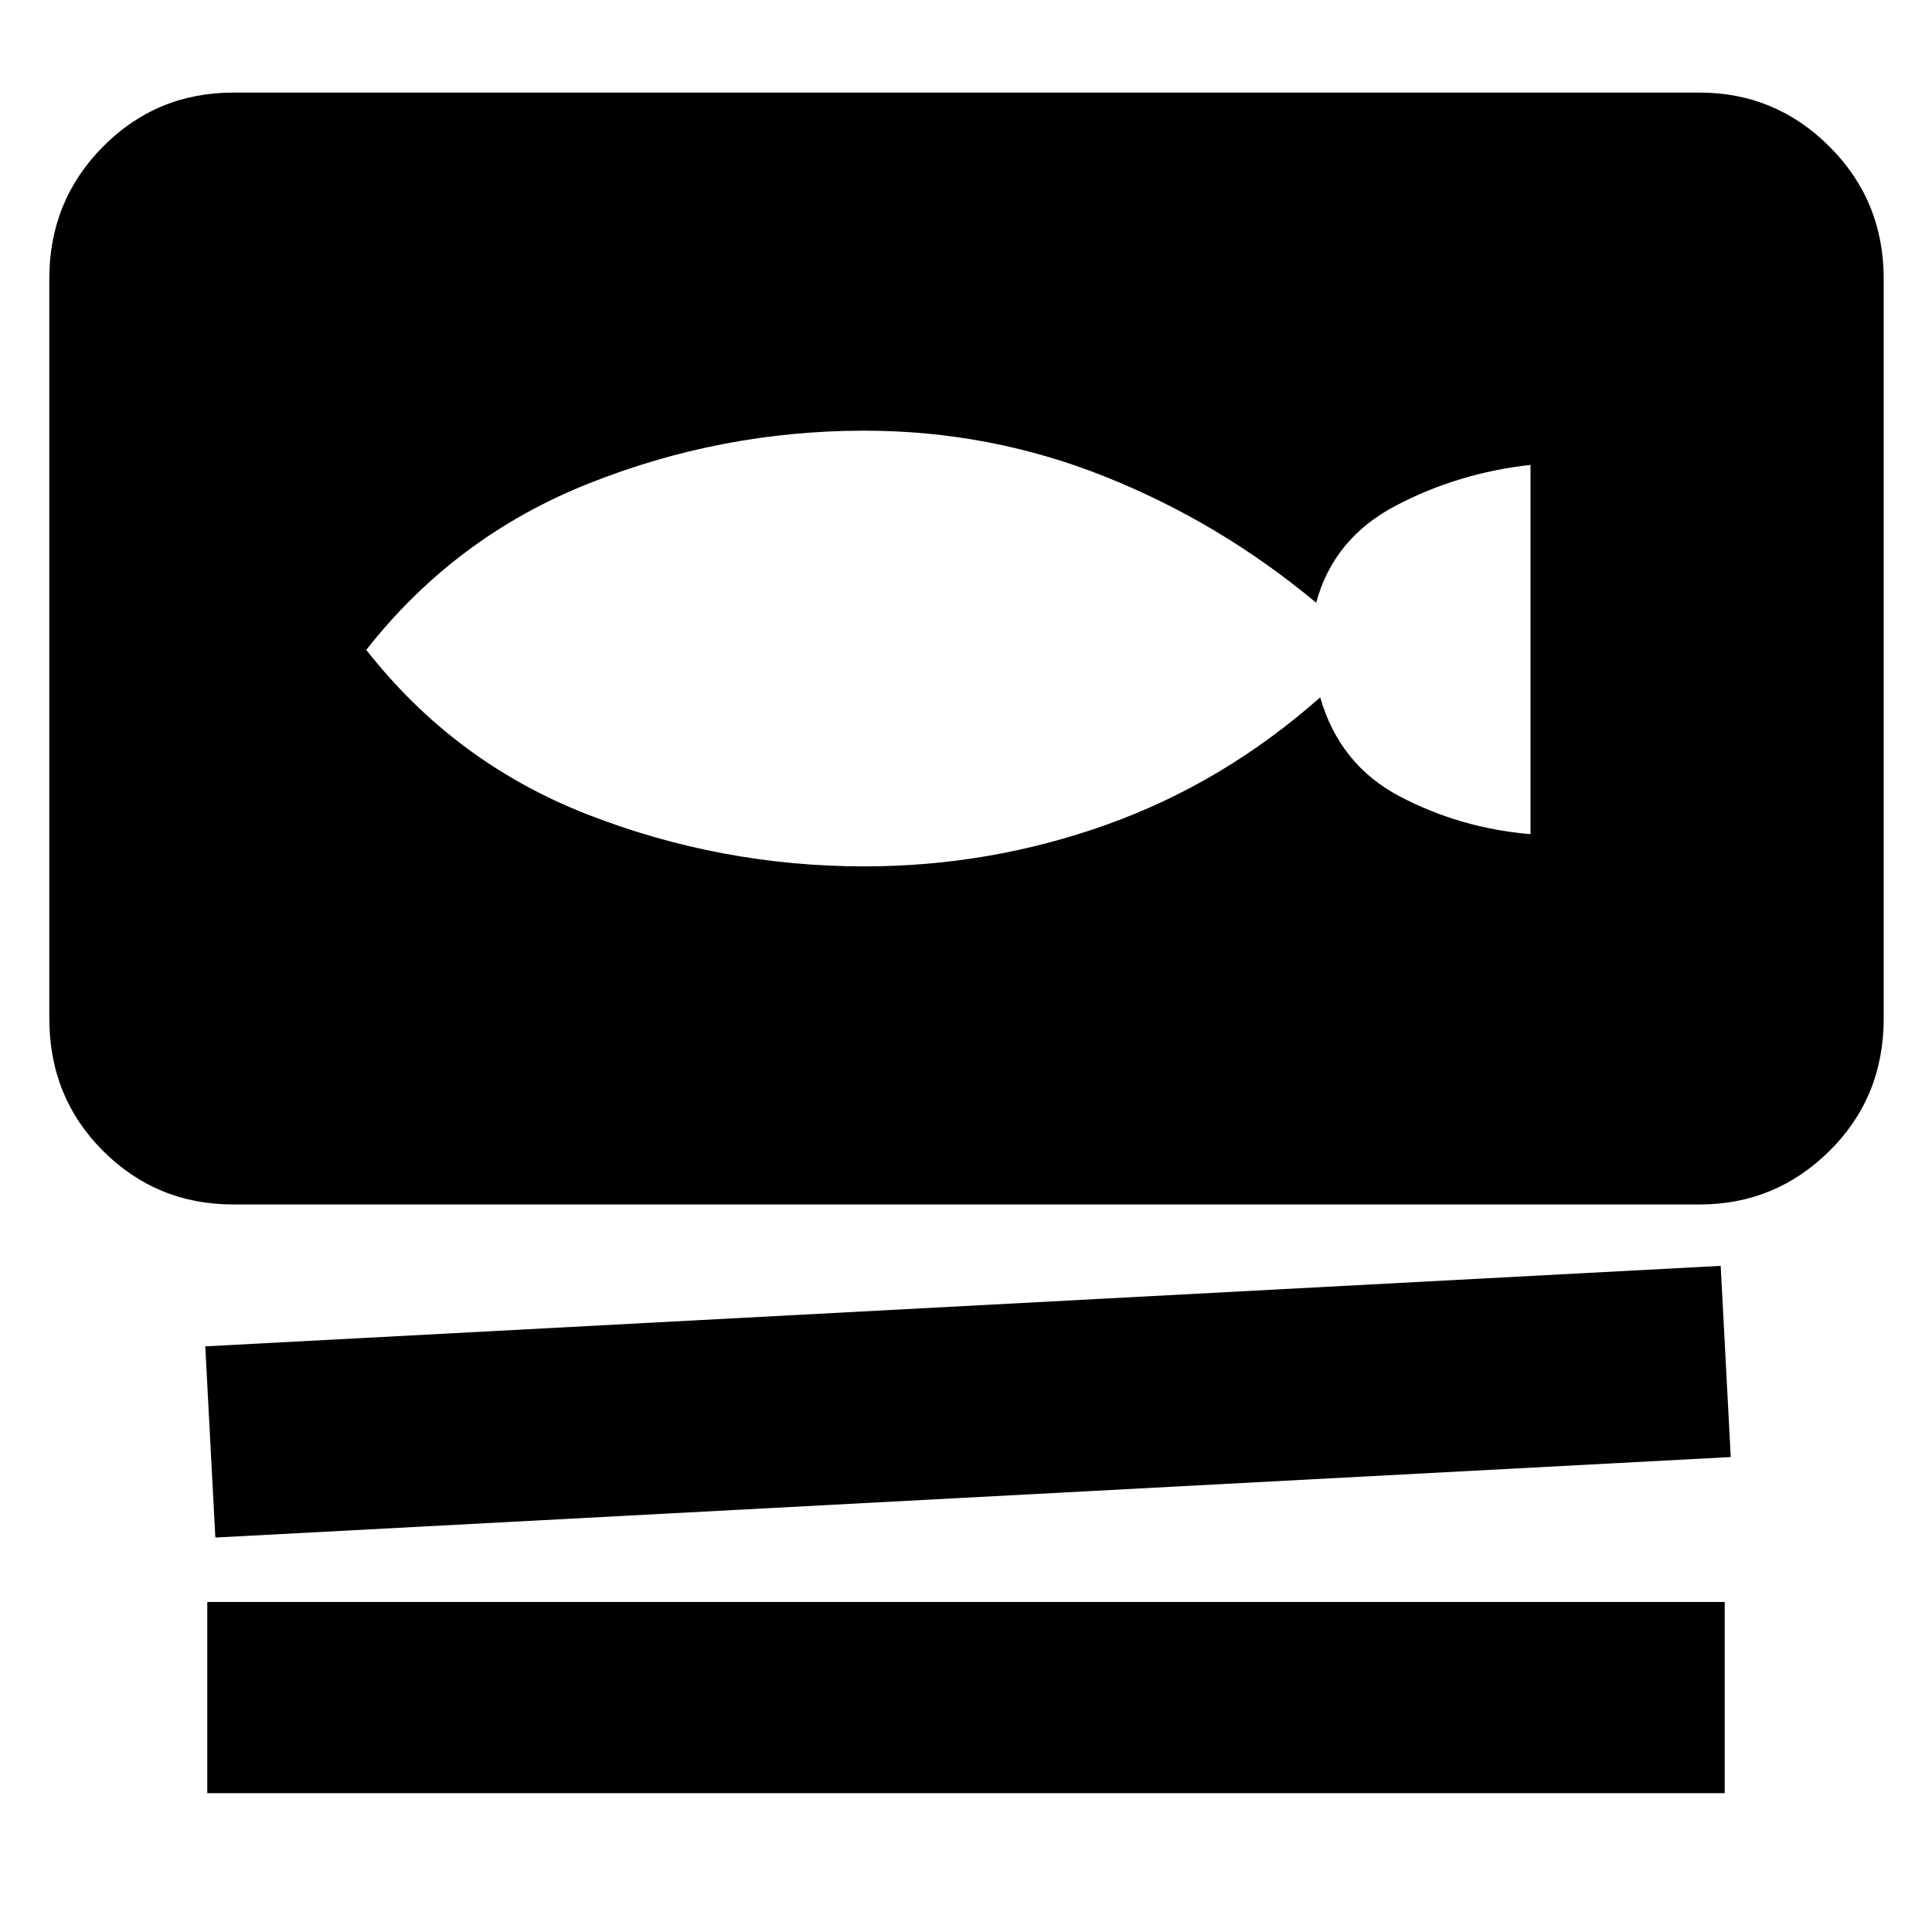 <svg xmlns="http://www.w3.org/2000/svg" height="48" viewBox="0 -960 960 960" width="48"><path d="M116-361.5q-38.19 0-64.84-26.66Q24.5-414.81 24.5-454v-367.5q0-38.72 26.66-65.61Q77.81-914 116-914h728.5q37.72 0 64.61 26.89T936-821.5V-454q0 39.19-26.89 65.84-26.89 26.66-64.61 26.66H116ZM107-196l-5-95 753-40 5 95-753 40Zm-4 127v-95h754v95H103Zm326.49-460.5q62.35 0 120.43-20.75Q608-571 656-613.5q9.61 33.49 39.55 49.24 29.95 15.76 64.95 18.76V-729q-36 4-66.95 20.26-30.94 16.25-39.55 48.24-47.85-39.91-104.98-62.7Q491.89-746 429.49-746q-71.25 0-137.37 26.41Q226-693.19 182-637.07q44 56.12 110.12 81.85 66.12 25.72 137.37 25.72Z"/></svg>